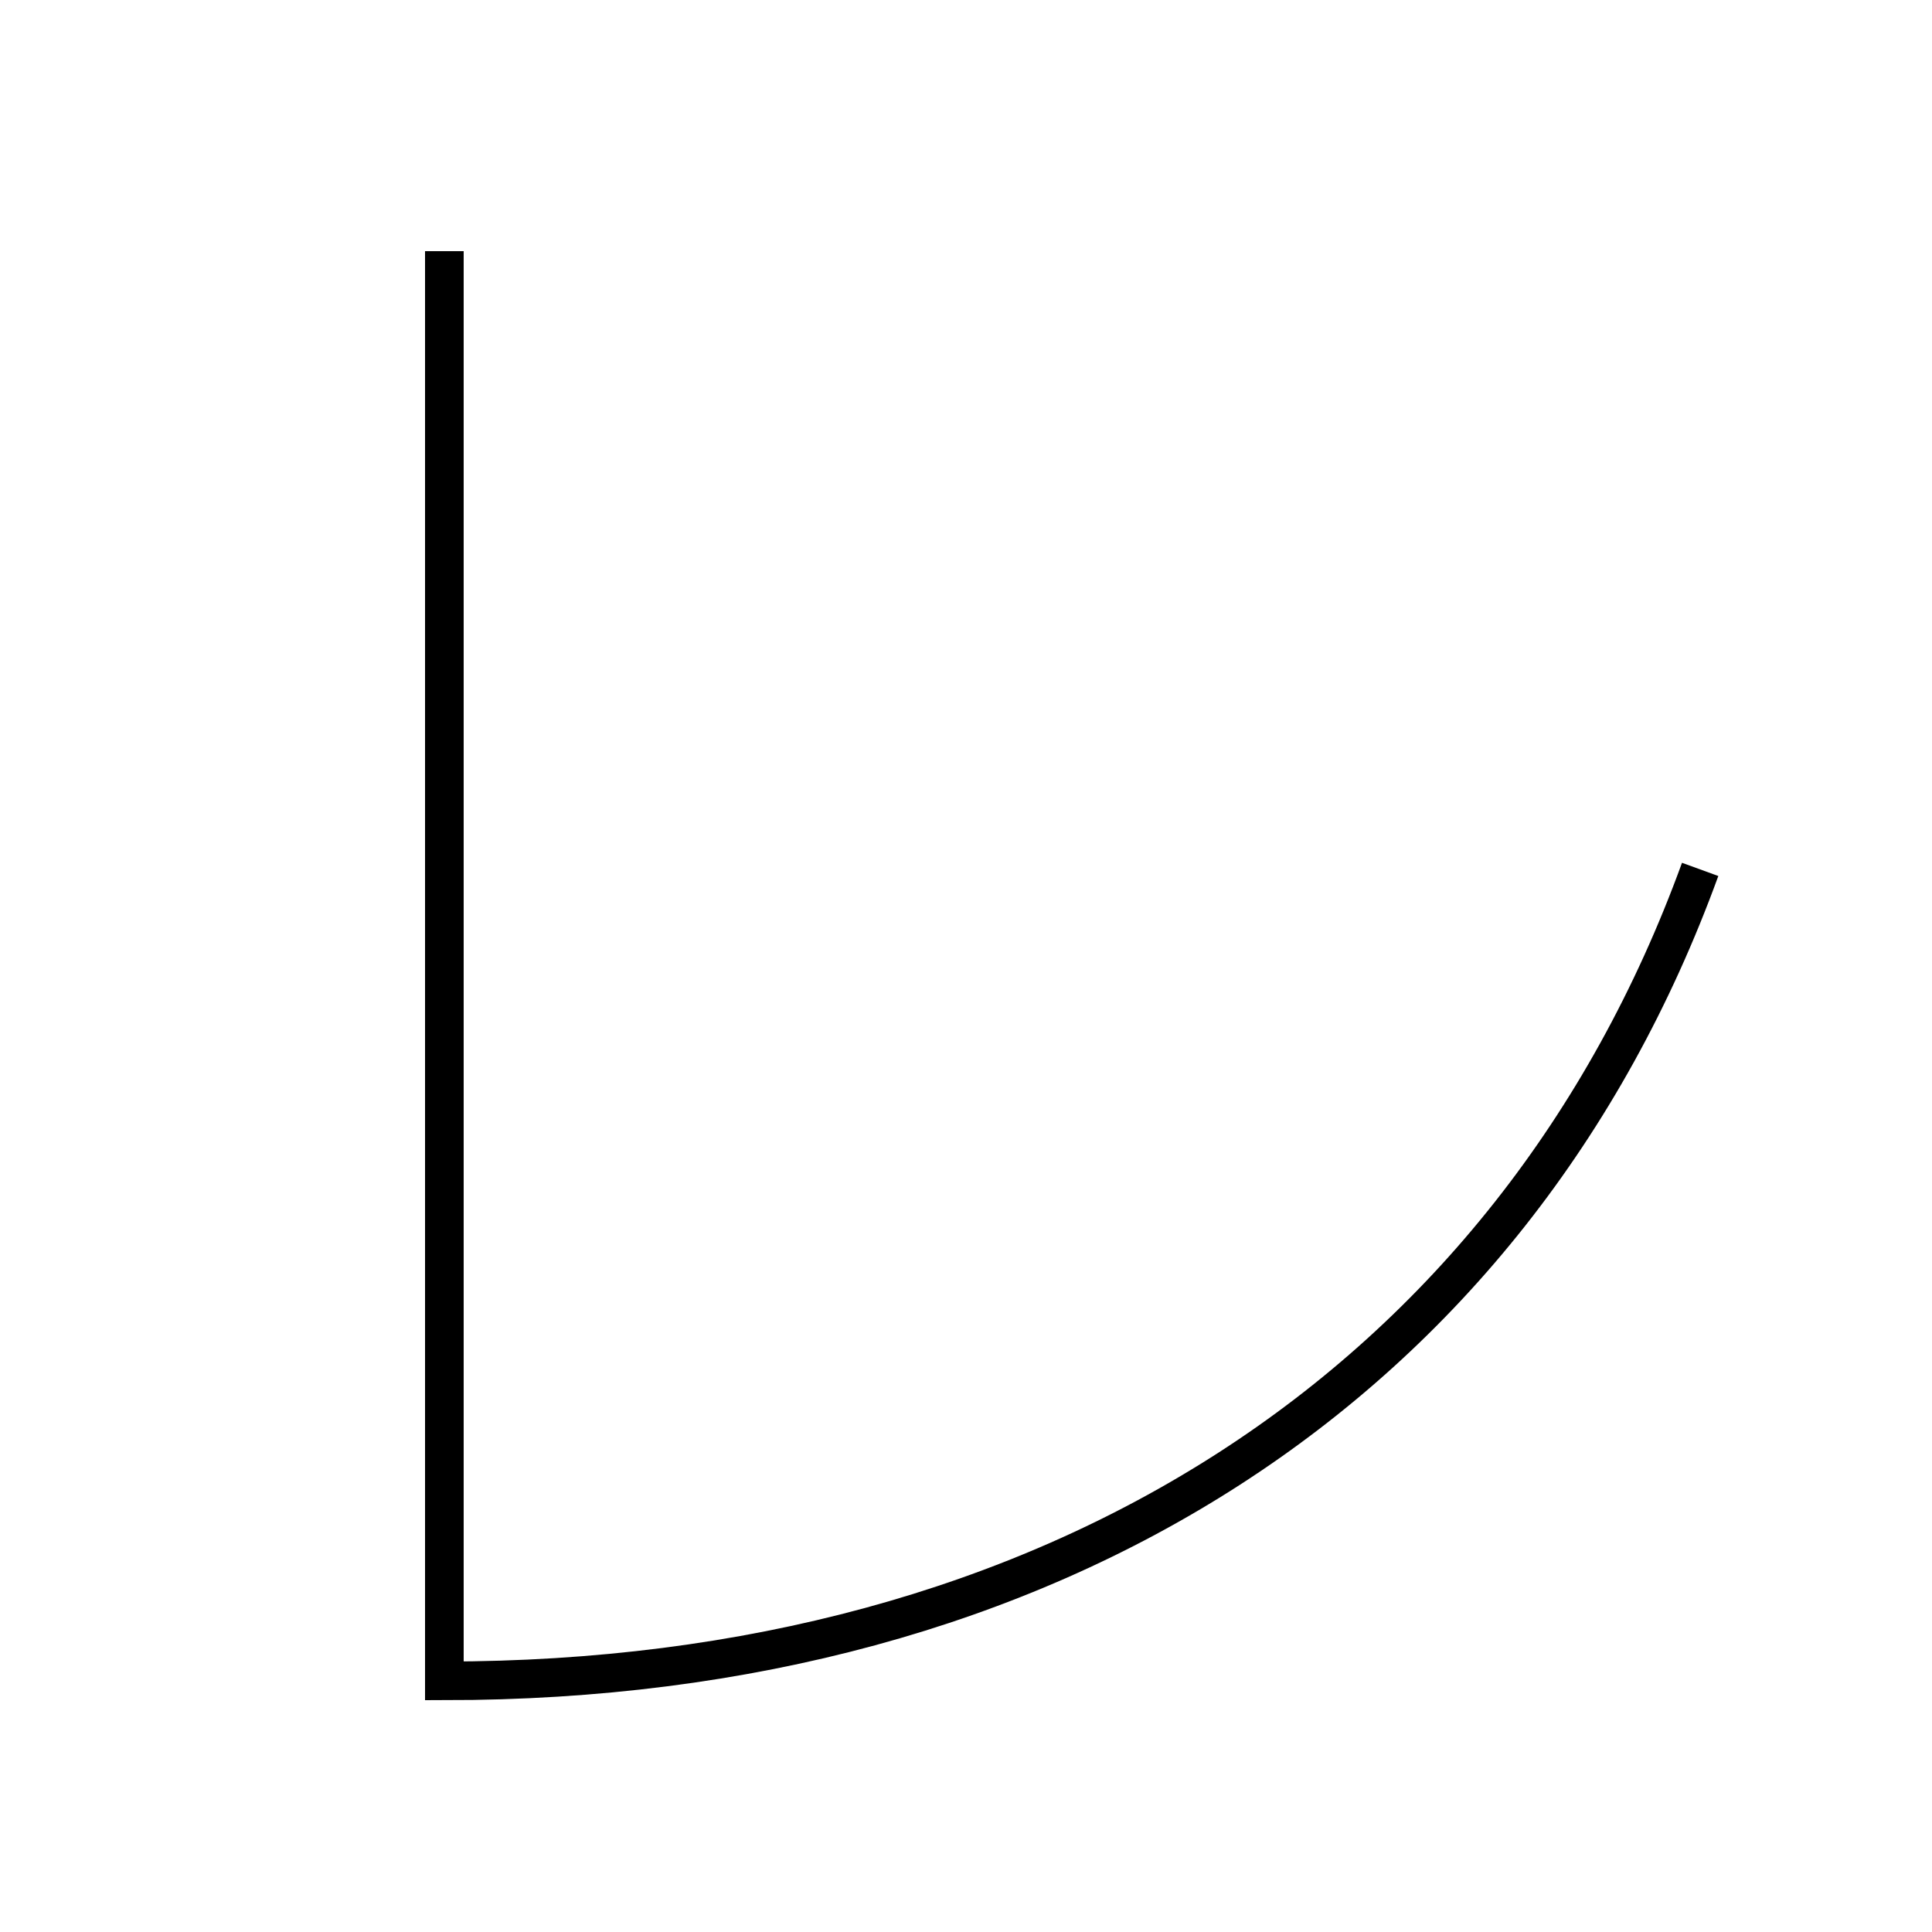<?xml version='1.0' encoding='utf-8'?>
<svg xmlns="http://www.w3.org/2000/svg" height="100px" version="1.0" viewBox="0 0 100 100" width="100px" x="0px" y="0px">
<path d="M88,45 c-9.725,26.717 -33.606,42 -65,42 v-74.0" fill="none" stroke="#000000" stroke-width="2" /></svg>
